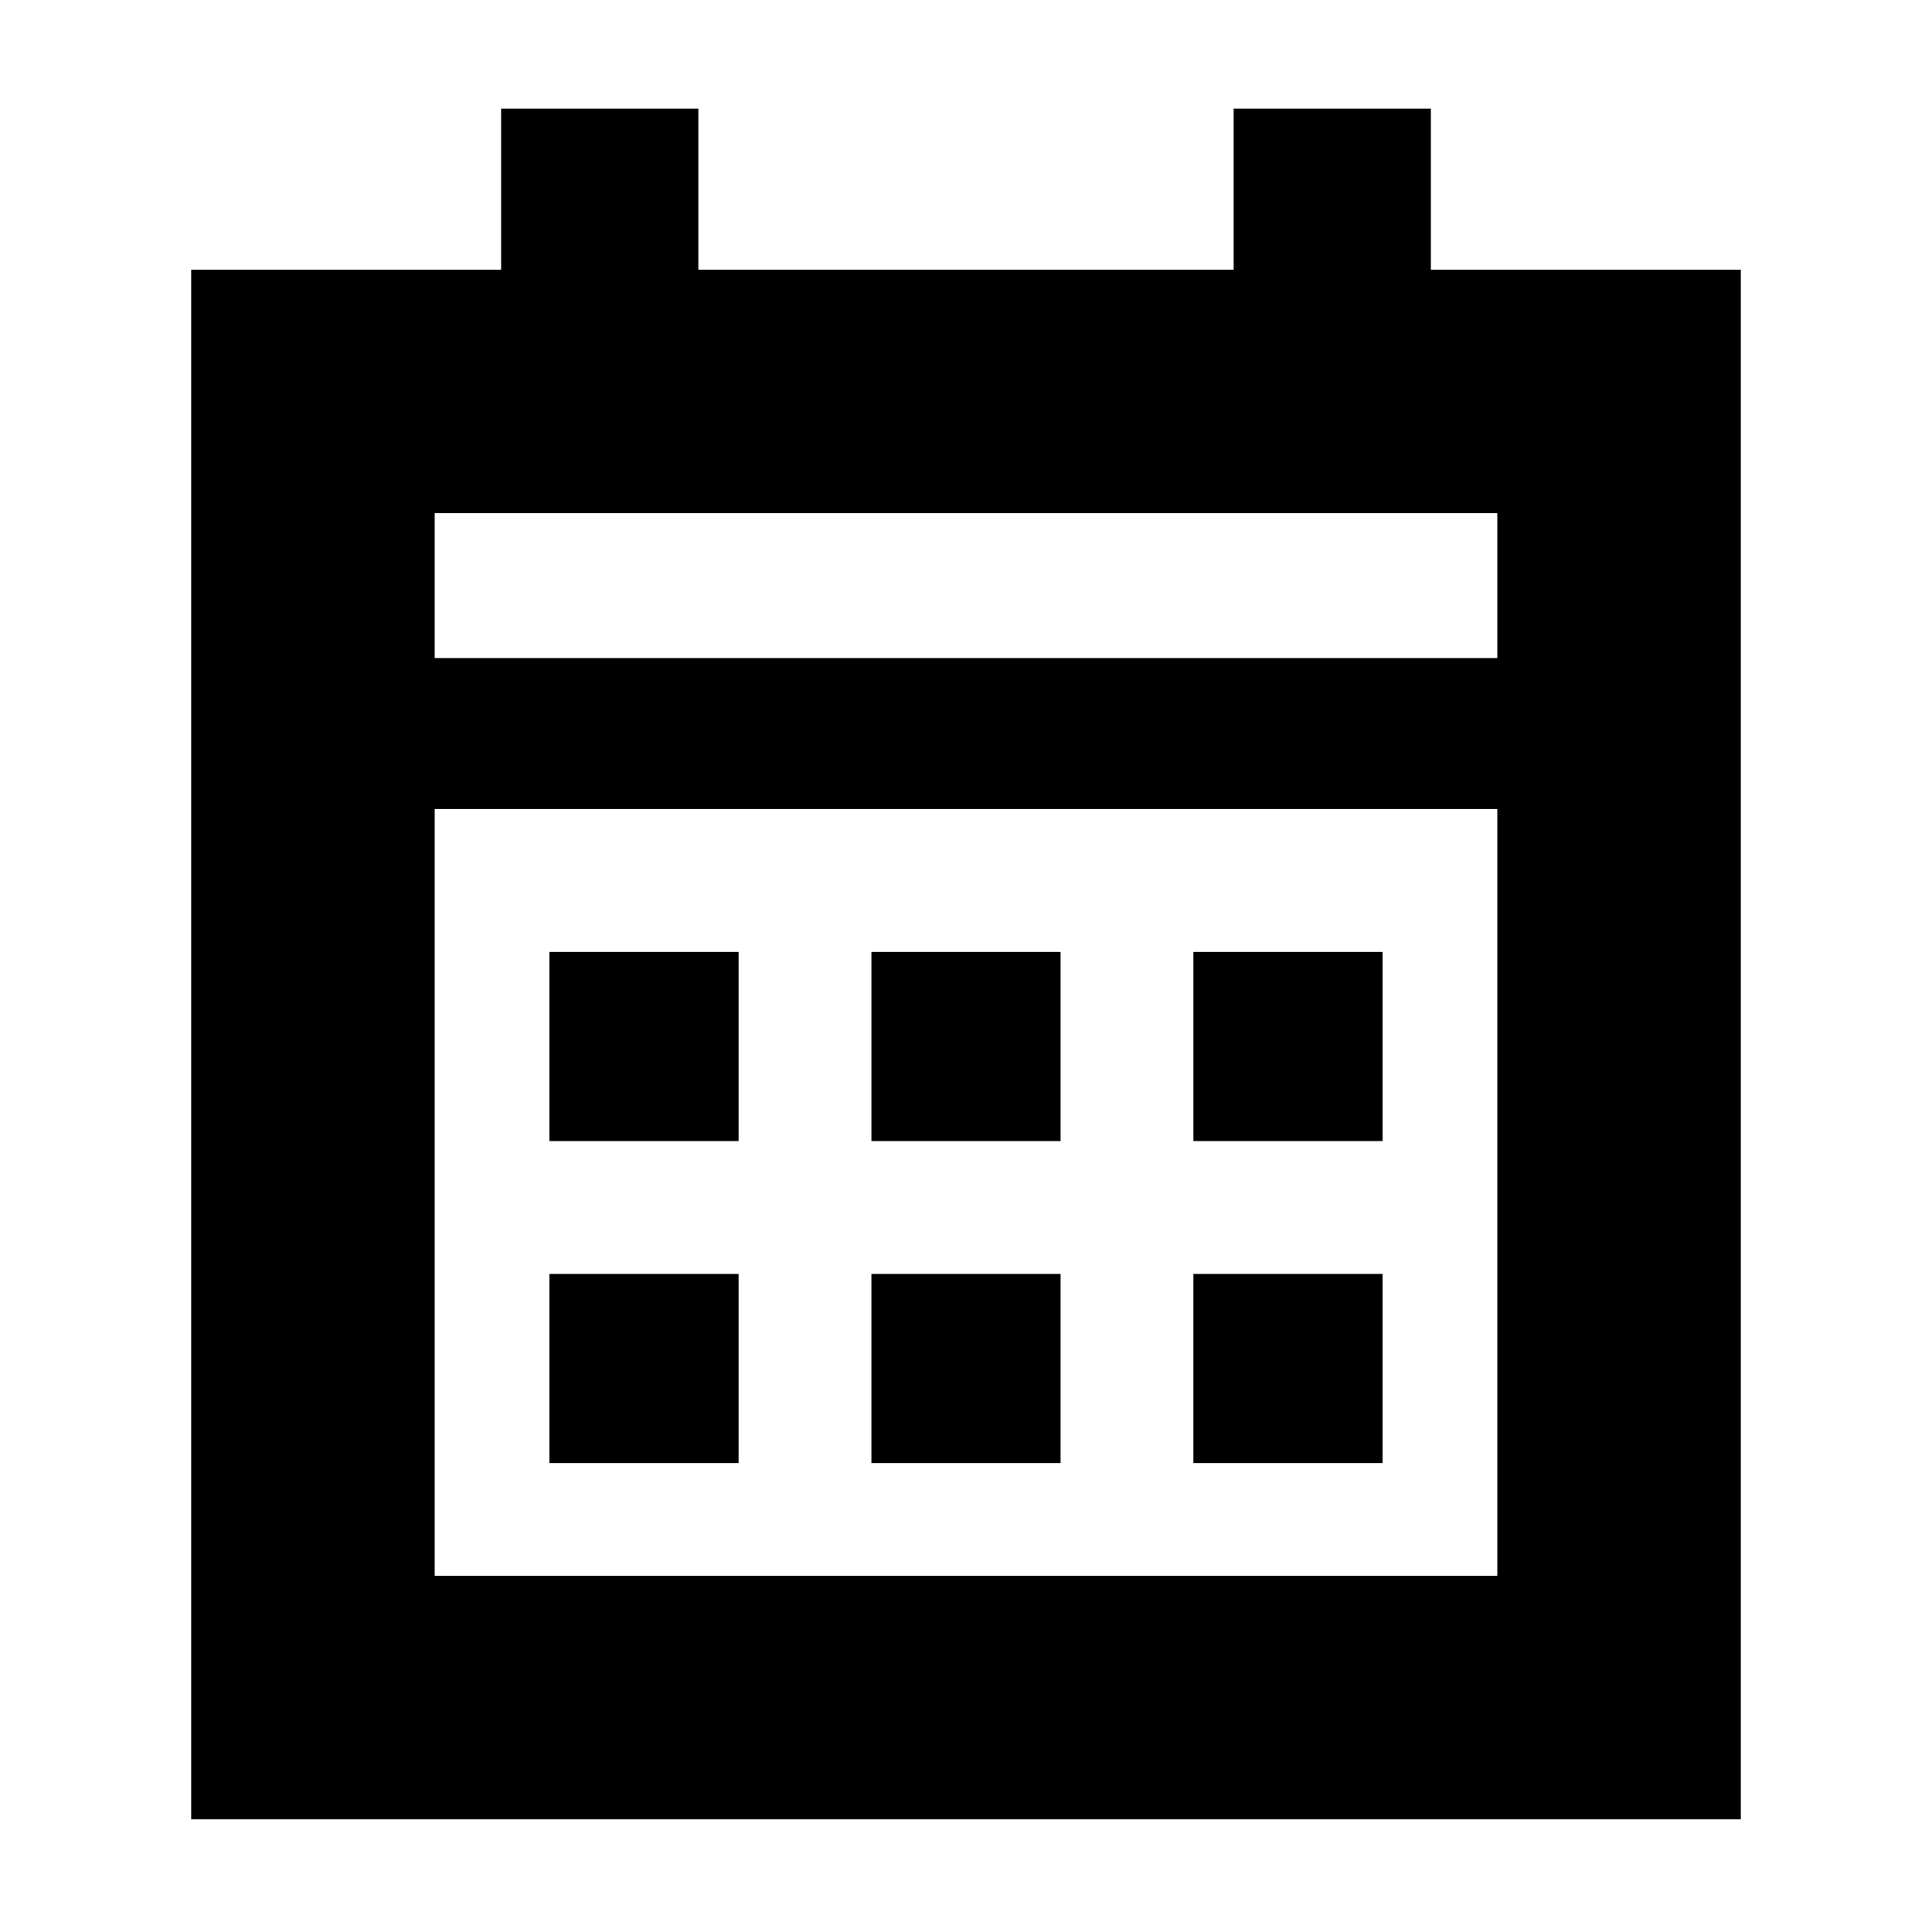 <svg xmlns="http://www.w3.org/2000/svg" height="24" width="24"><path d="M10.825 14.175v-2.35h2.35v2.35Zm-4 0v-2.35h2.35v2.35Zm8 0v-2.35h2.35v2.35Zm-4 4v-2.35h2.35v2.35Zm-4 0v-2.35h2.35v2.35Zm8 0v-2.35h2.35v2.35ZM2.375 22.6V3.35h3.85v-2h2.45v2h6.65v-2h2.45v2h3.85V22.6ZM5.4 19.575h13.2V10.05H5.4Zm0-11.4h13.2v-1.8H5.4Zm0 0v-1.8 1.8Z"/></svg>